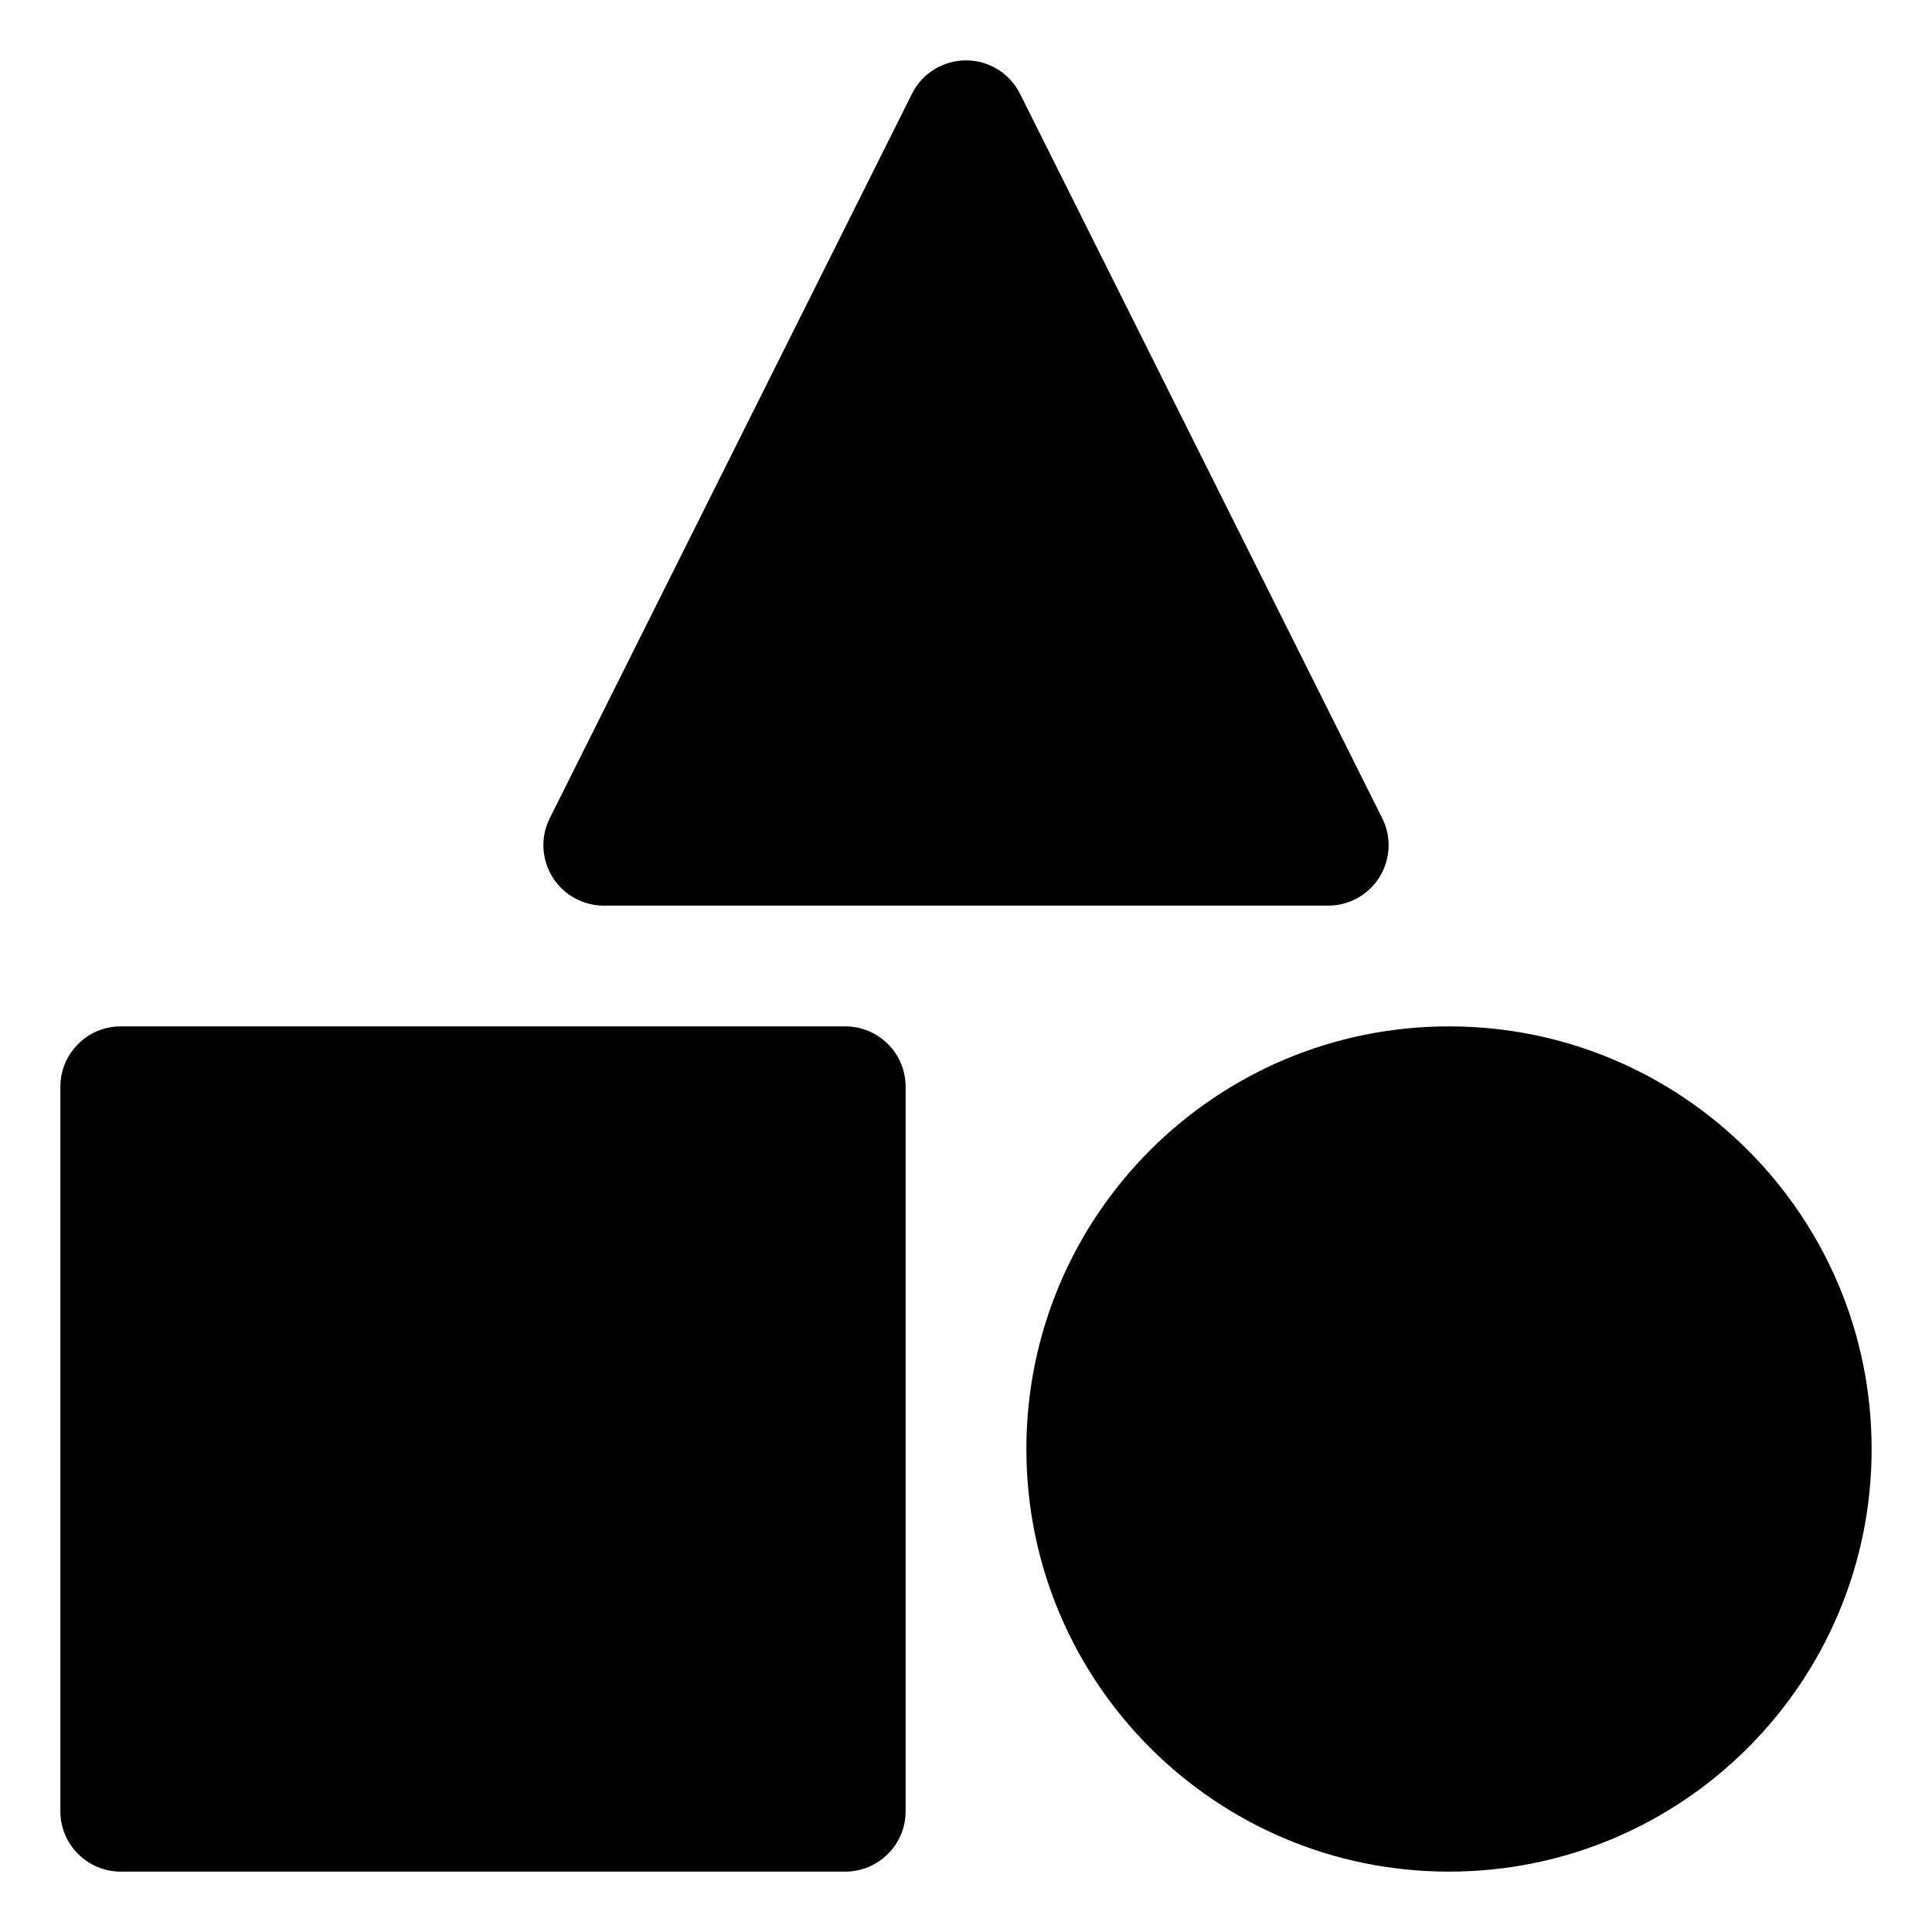 <svg width="16" height="16" viewBox="0 0 16 16" fill="none" xmlns="http://www.w3.org/2000/svg">
<g clip-path="url(#clip0_430_11602)">
<path fill-rule="evenodd" clip-rule="evenodd" d="M8.447 0.776C8.363 0.607 8.189 0.5 8 0.5C7.811 0.5 7.637 0.607 7.553 0.776L4.553 6.776C4.475 6.931 4.484 7.115 4.575 7.263C4.666 7.41 4.827 7.5 5 7.5H11C11.173 7.5 11.334 7.41 11.425 7.263C11.516 7.115 11.525 6.931 11.447 6.776L8.447 0.776ZM1 8.5C0.724 8.5 0.5 8.724 0.5 9V15C0.5 15.276 0.724 15.5 1 15.5H7C7.276 15.5 7.5 15.276 7.5 15V9C7.5 8.724 7.276 8.5 7 8.5H1ZM8.5 12C8.5 10.067 10.067 8.5 12 8.5C13.933 8.5 15.5 10.067 15.5 12C15.5 13.933 13.933 15.5 12 15.5C10.067 15.5 8.5 13.933 8.5 12Z" fill="currentColor"/>
</g>
<defs>
<clipPath id="clip0_430_11602">
<rect width="16" height="16" fill="white"/>
</clipPath>
</defs>
</svg>
